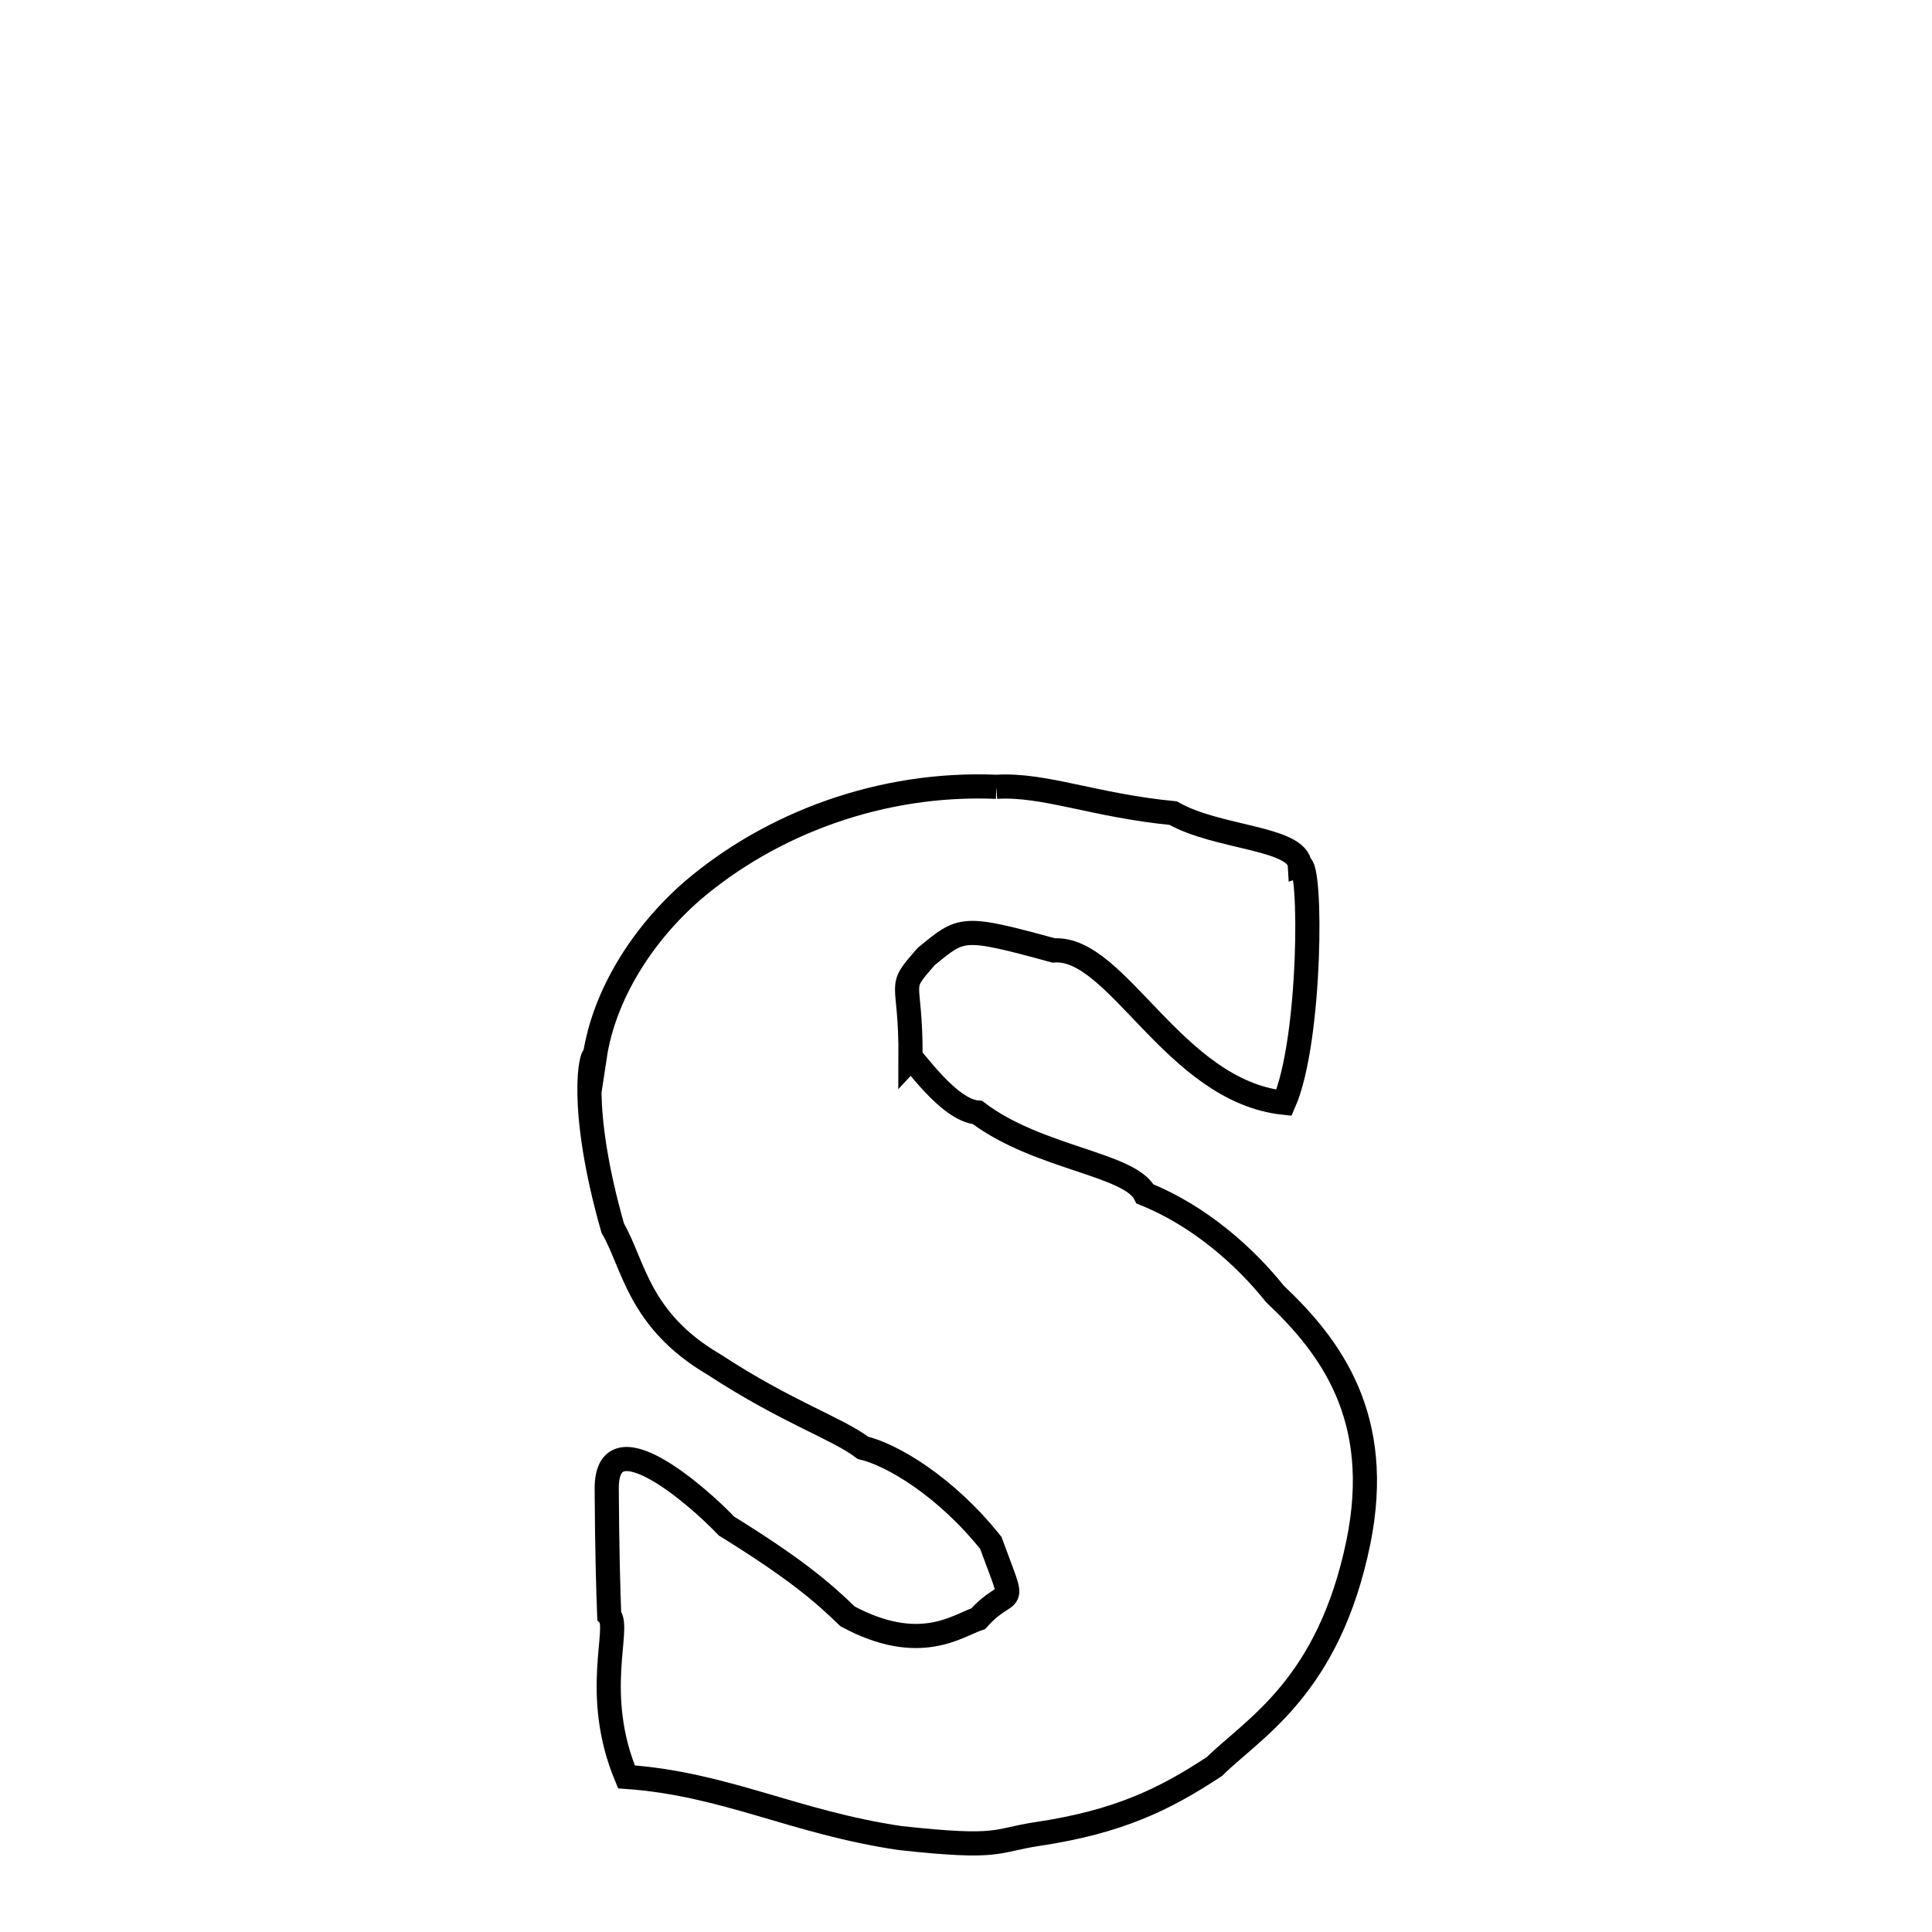 
<svg xmlns="http://www.w3.org/2000/svg" xmlns:xlink="http://www.w3.org/1999/xlink" width="50px" height="50px" style="-ms-transform: rotate(360deg); -webkit-transform: rotate(360deg); transform: rotate(360deg);" preserveAspectRatio="xMidYMid meet" viewBox="0 0 24 24"><path d="M 12.378 9.774 C 12.974 9.738 13.583 10.004 14.574 10.101 C 15.124 10.415 16.127 10.404 16.147 10.75 C 16.297 10.702 16.291 12.922 15.95 13.699 C 14.583 13.553 13.878 11.747 13.089 11.807 C 11.944 11.494 11.951 11.519 11.507 11.881 C 11.125 12.317 11.317 12.112 11.311 13.143 C 11.334 13.118 11.776 13.793 12.143 13.82 C 12.893 14.389 14.036 14.456 14.225 14.832 C 14.905 15.106 15.467 15.61 15.838 16.074 C 16.532 16.728 17.189 17.61 16.875 19.155 C 16.506 20.954 15.579 21.46 15.086 21.944 C 14.469 22.351 13.897 22.631 12.892 22.782 C 12.345 22.864 12.443 22.971 11.182 22.833 C 9.869 22.64 9.014 22.16 7.782 22.073 C 7.35 21.043 7.713 20.223 7.568 20.068 C 7.556 19.769 7.541 19.251 7.537 18.505 C 7.524 17.583 8.666 18.579 9.023 18.956 C 9.878 19.486 10.213 19.773 10.53 20.08 C 11.424 20.559 11.889 20.197 12.153 20.107 C 12.554 19.66 12.639 20.067 12.308 19.166 C 11.746 18.462 11.077 18.069 10.721 17.986 C 10.387 17.735 9.785 17.549 8.869 16.95 C 7.93 16.4 7.873 15.707 7.612 15.257 C 7.177 13.735 7.35 13.048 7.388 13.126 C 7.503 12.362 7.975 11.614 8.591 11.074 C 9.582 10.223 10.956 9.714 12.378 9.774 " fill="none" stroke="black" stroke-width="0.3"></path></svg>